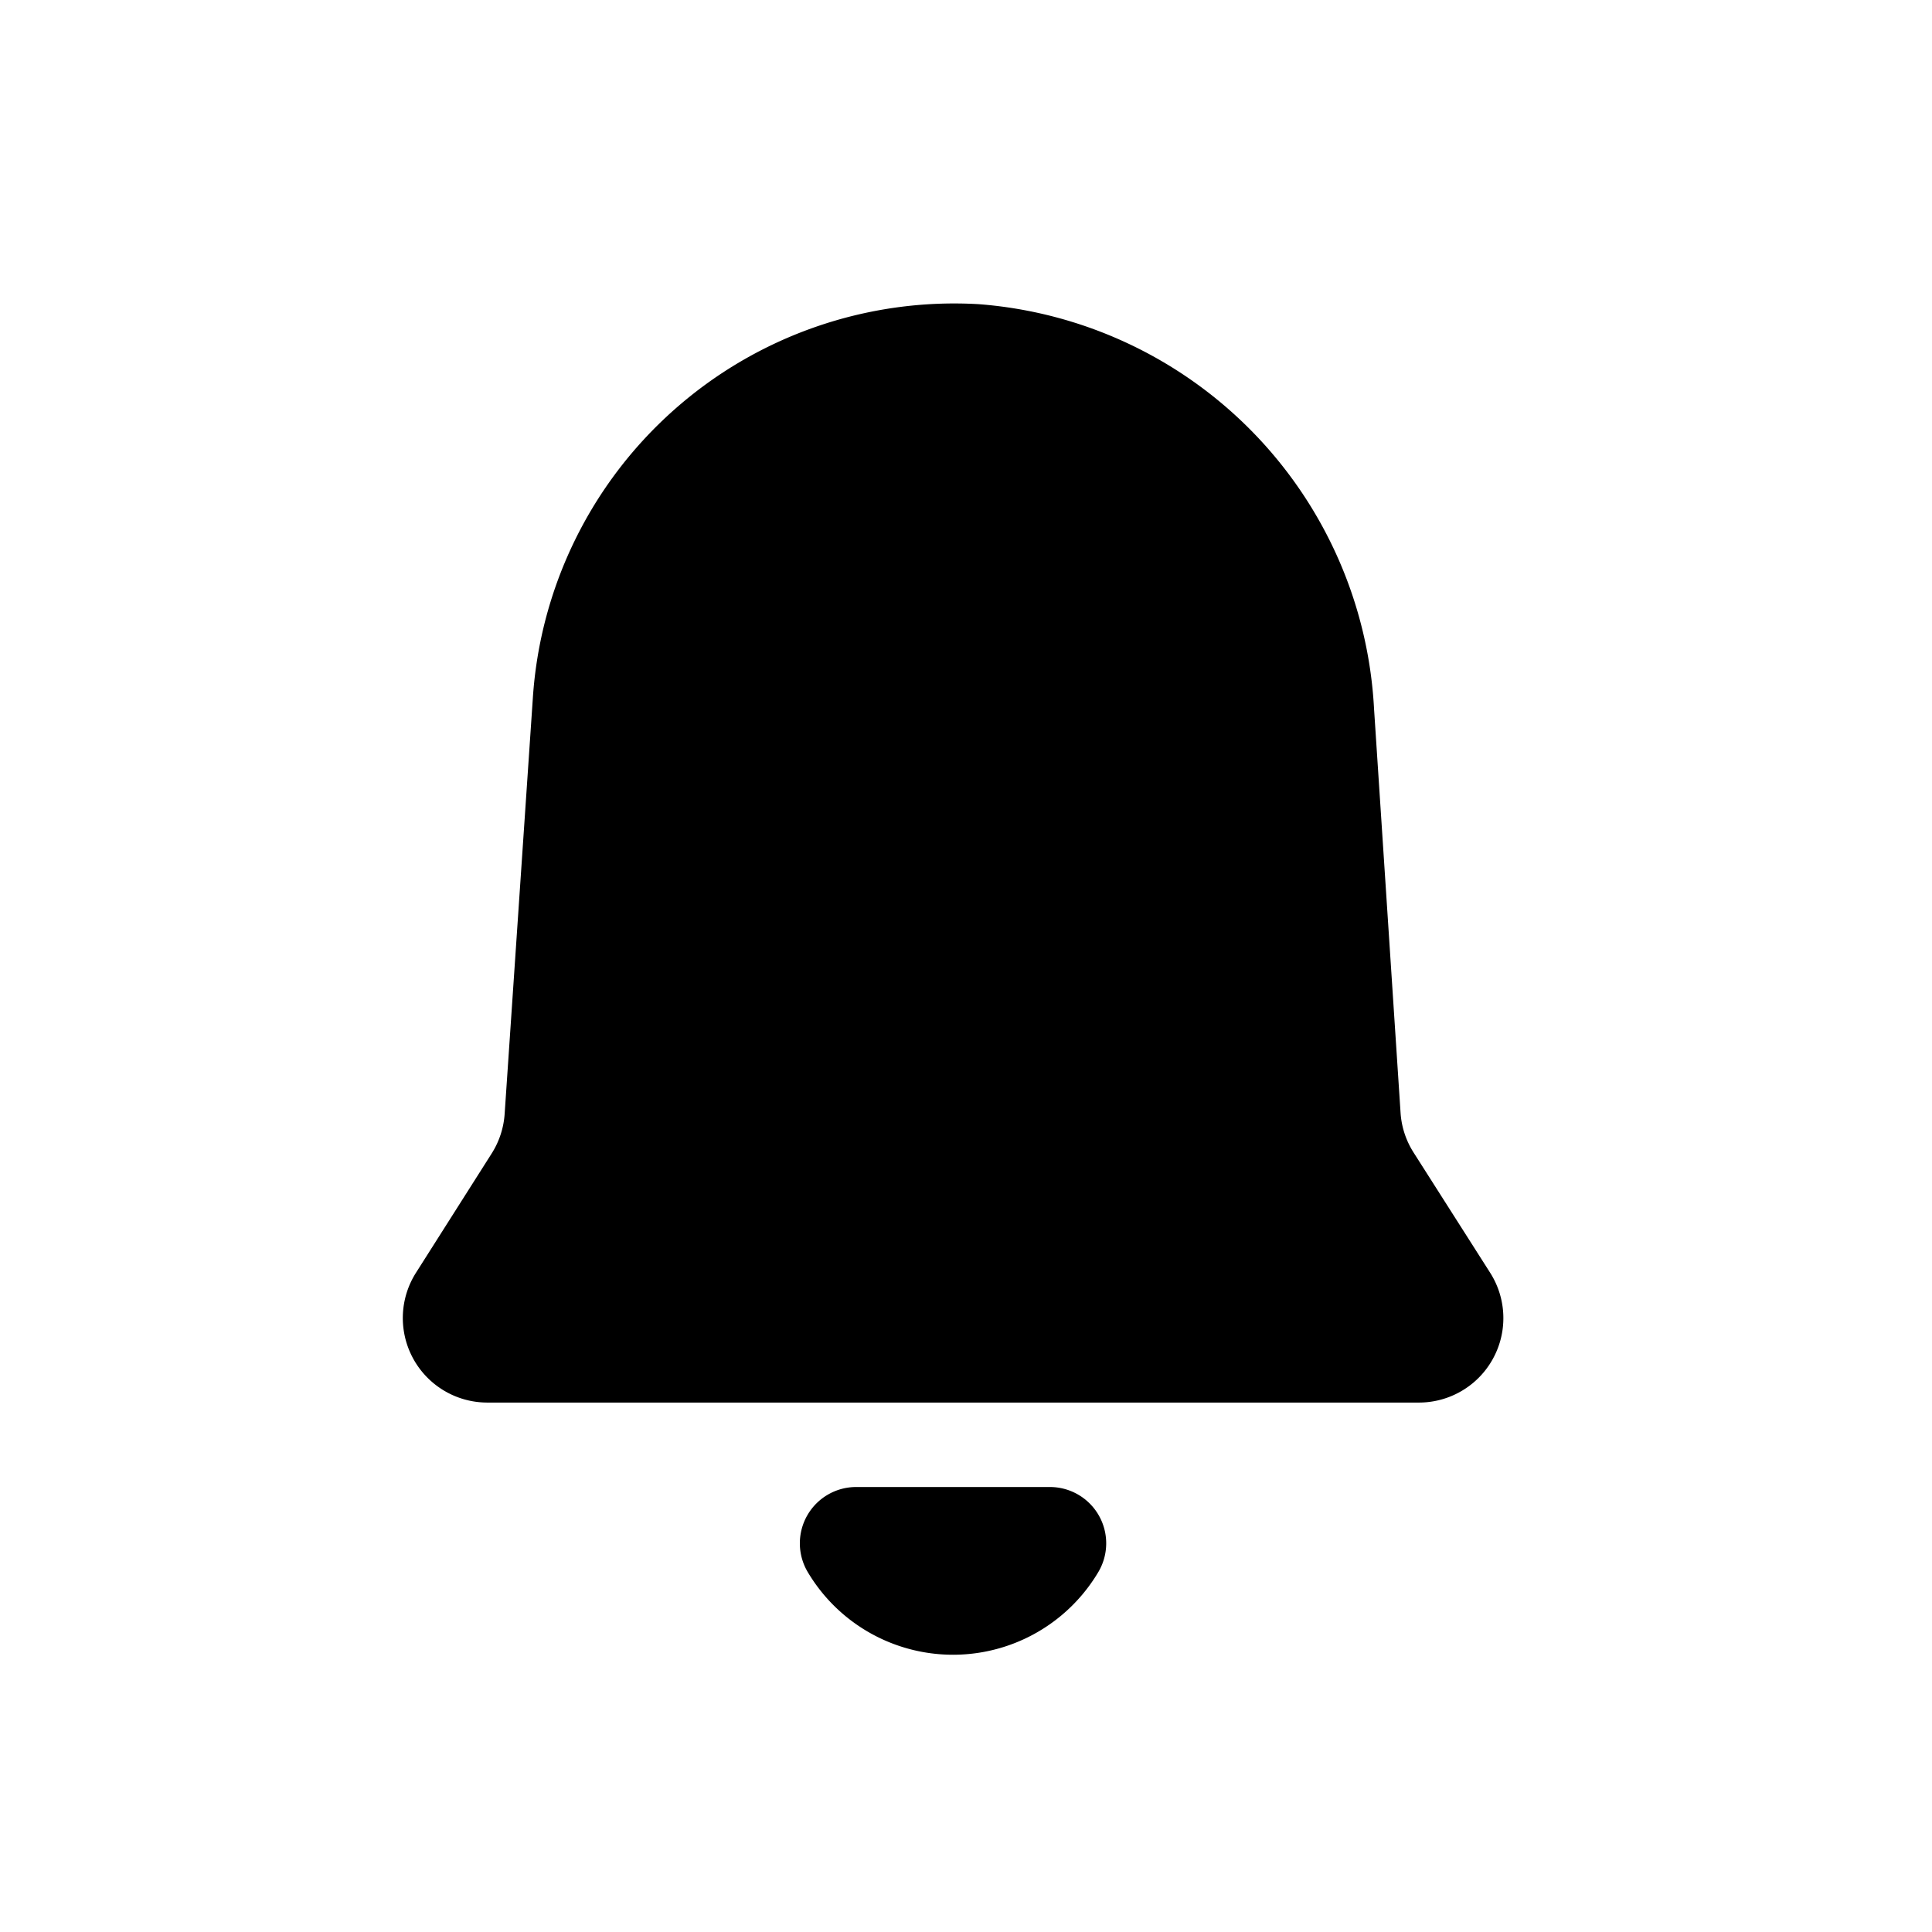 <?xml version="1.0" standalone="no"?><!DOCTYPE svg PUBLIC "-//W3C//DTD SVG 1.1//EN" "http://www.w3.org/Graphics/SVG/1.1/DTD/svg11.dtd"><svg t="1615356652811" class="icon" viewBox="0 0 1024 1024" version="1.1" xmlns="http://www.w3.org/2000/svg" p-id="4913" xmlns:xlink="http://www.w3.org/1999/xlink" width="200" height="200"><defs><style type="text/css"></style></defs><path d="M556.763 788.151a29.842 29.842 0 0 1 25.527 44.8 89.563 89.563 0 0 1-154.331 0 29.842 29.842 0 0 1 25.527-44.8h103.278zM282.405 370.176a223.89 223.89 0 0 1 236.178-208.969 227.182 227.182 0 0 1 209.701 214.674l14.043 213.906c0.475 7.461 2.853 14.702 6.875 21.029l40.594 63.744a44.763 44.763 0 0 1-37.925 68.827H258.231a44.8 44.8 0 0 1-37.742-68.827l40.155-63.269c4.023-6.363 6.363-13.605 6.839-21.065z" p-id="4914"></path></svg>
